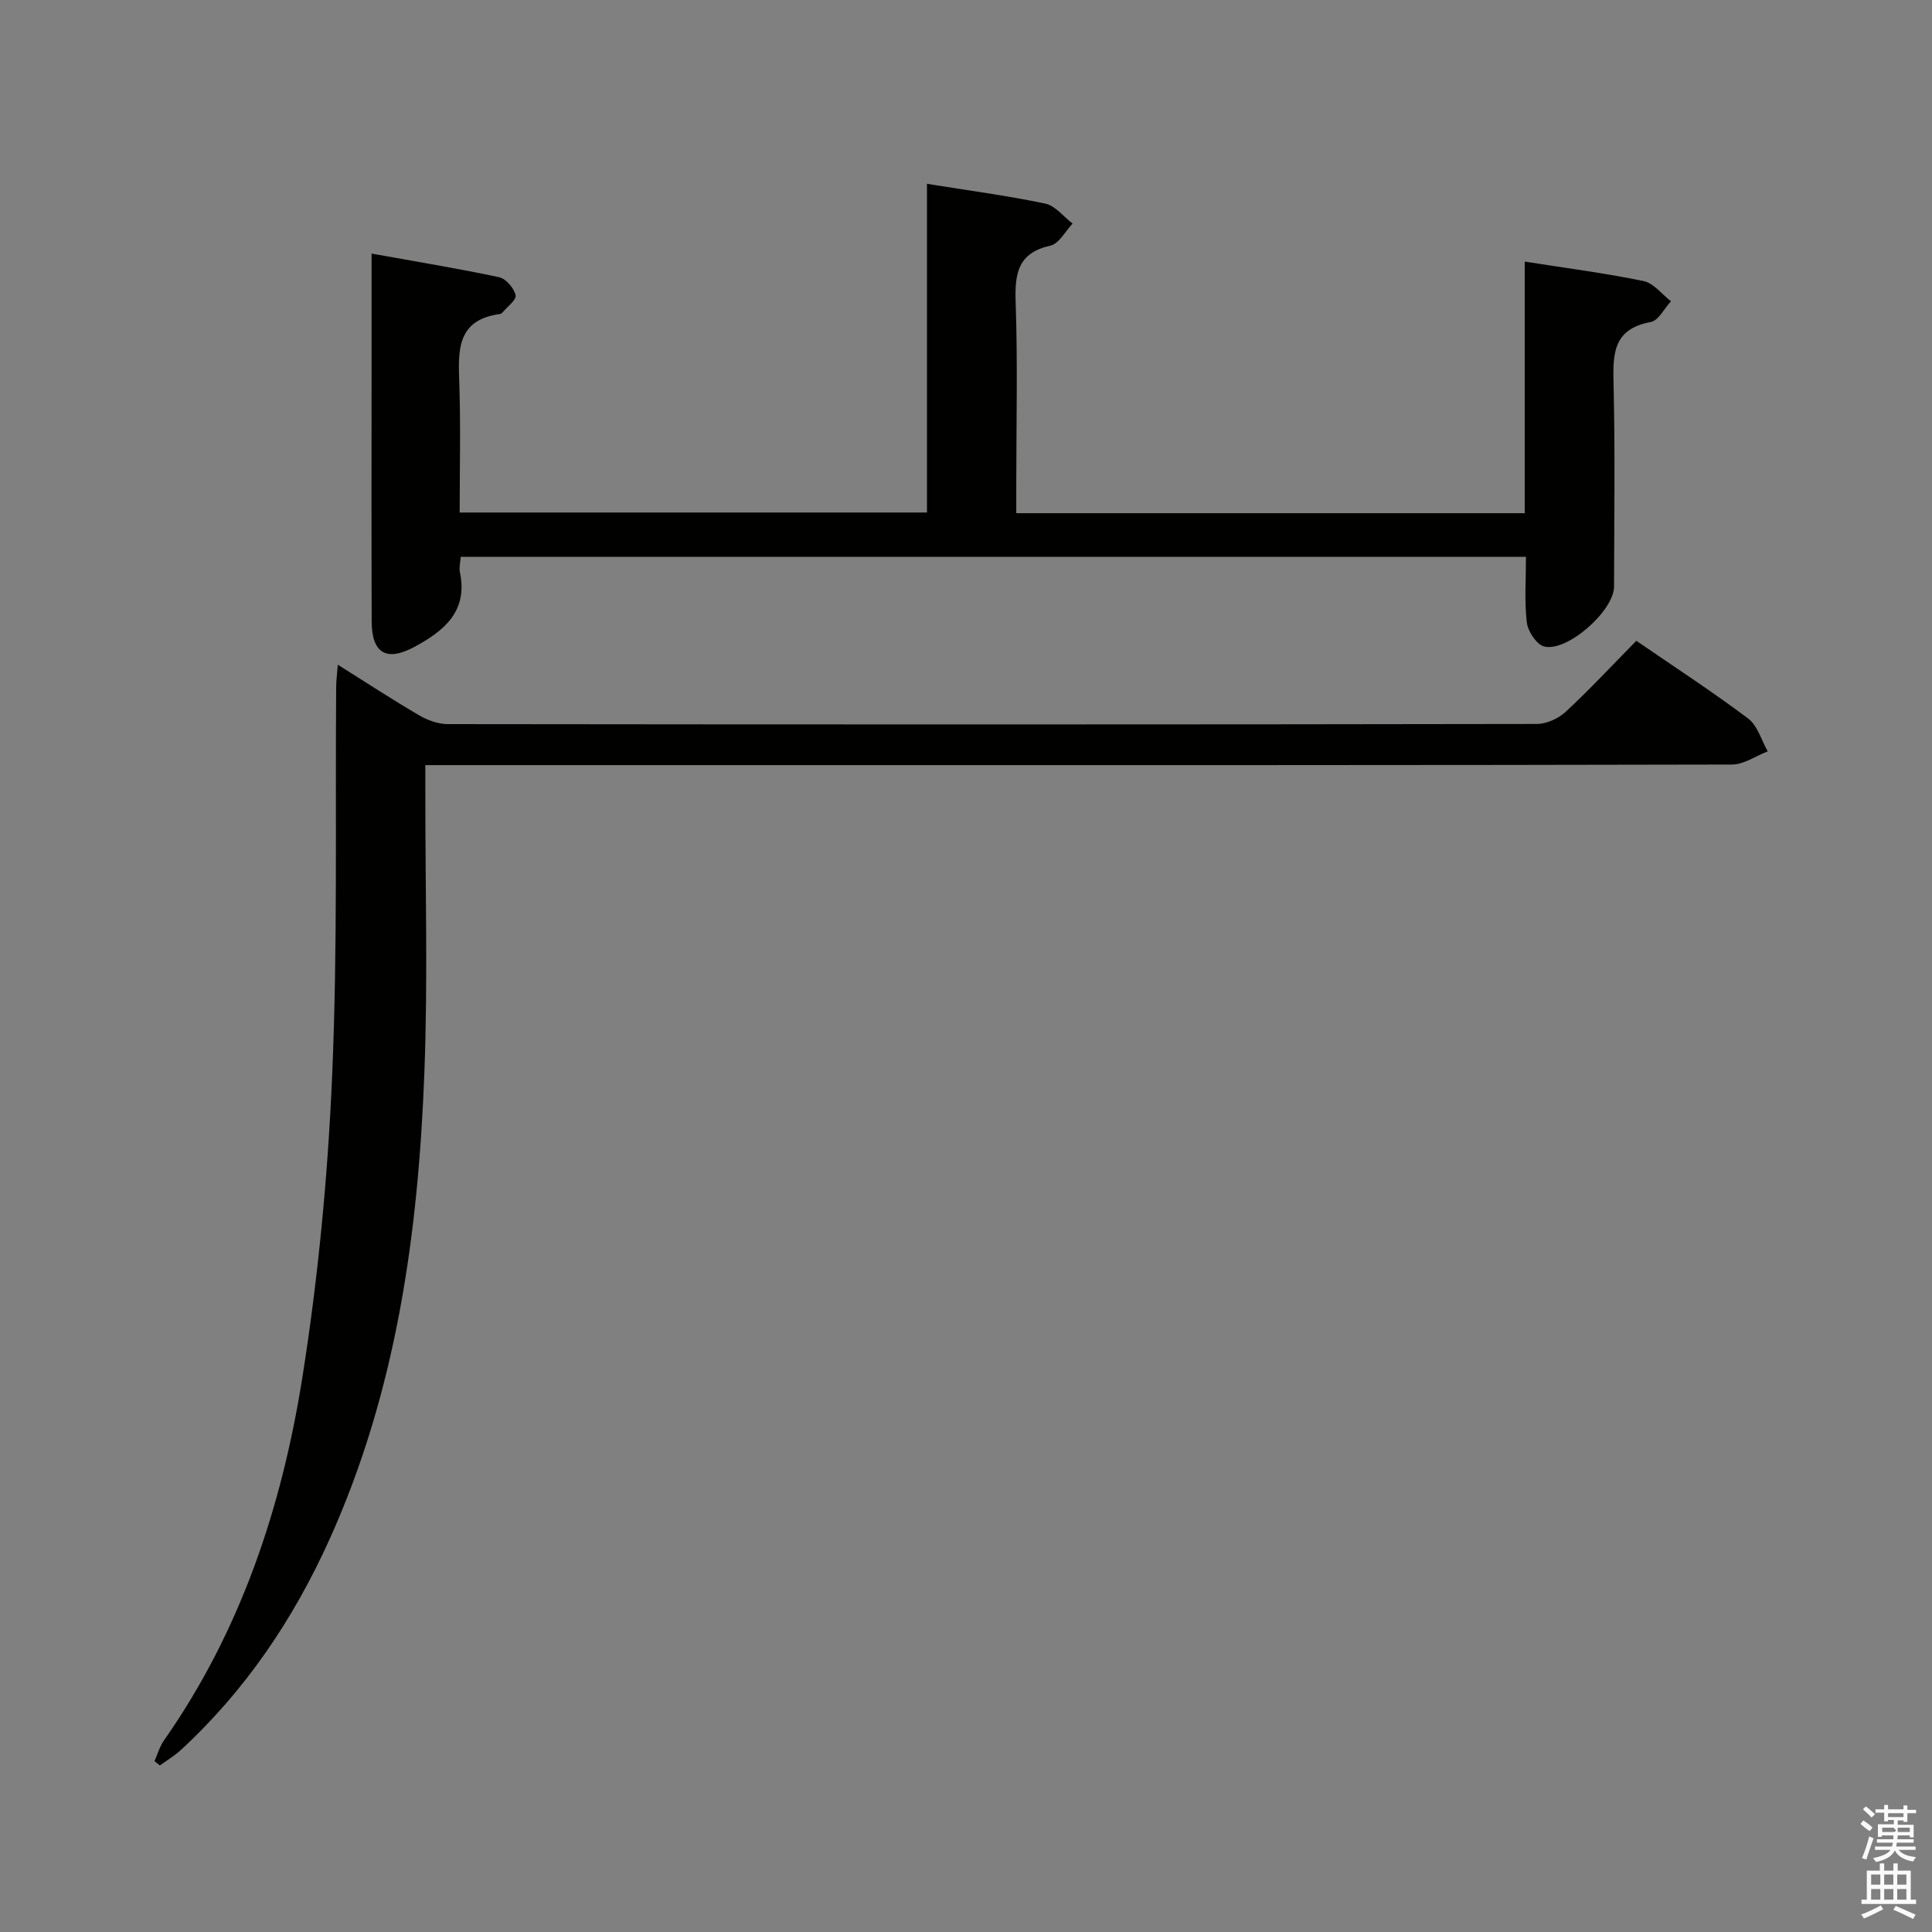 <svg enable-background="new 0 0 400 400" viewBox="0 0 400 400" xmlns="http://www.w3.org/2000/svg"><rect x="0" y="0" width="400" height="400" fill="#808080" stroke="none"/><path d="m385.2 377.6.6-.7c.6.4 1.3.9 1.9 1.5l-.6.7c-.8-.5-1.4-1-1.9-1.5zm.3 7.1c.6-1.4 1.1-2.9 1.5-4.5.3.1.6.3.9.4-.5 1.4-1 2.9-1.5 4.4zm.2-10.1.6-.6c.7.5 1.3 1.1 1.9 1.6l-.7.7c-.6-.6-1.2-1.2-1.8-1.7zm8.4-.8h.8v.9h1.8v.7h-1.8v1.8h-.8v-.3h-1.2v.9h3.3v2.6h-.8v-.4h-2.5c0 .3 0 .6-.1.8h3.4v.7h-3.5c0 .3-.1.6-.1.8h4v.7h-3.5c.7.9 1.9 1.3 3.6 1.5-.2.2-.4.5-.6.9-1.9-.3-3.2-1.1-3.8-2.3-.5 1.1-1.8 2-3.9 2.4-.2-.3-.4-.5-.6-.8 1.9-.4 3.1-.9 3.6-1.7h-3.2v-.7h3.5c.1-.2.1-.5.2-.8h-3.3v-.7h3.4c0-.2 0-.5 0-.8h-2.4v.3h-.8v-2.6h3.3v-.9h-1.2v.3h-.8v-1.8h-1.8v-.7h1.8v-.9h.8v.9h3.2zm-4.4 5.5h2.4c1-.3 0-.6 0-.9h-2.4zm1.2-3.1h3.2v-.8h-3.2zm4.4 2.2h-2.4v.9h2.5v-.9z" fill="#fafafb"/><path d="m389.2 385.8h.9v1.5h1.9v-1.5h.9v1.5h2.7v6h1.1v.9h-11.3v-.9h1.1v-6h2.7zm.2 8.7.5.8c-1.2.6-2.5 1.3-4 1.9-.2-.3-.3-.6-.6-.8 1.6-.6 3-1.3 4.1-1.9zm-2-4.3h1.9v-2.1h-1.9zm0 3.1h1.9v-2.2h-1.9zm2.7-3.1h1.9v-2.1h-1.9zm0 3.1h1.9v-2.2h-1.9zm2.4 1.3c1.4.6 2.7 1.2 4.1 1.8l-.5.9c-1.5-.7-2.8-1.4-4.1-1.9zm2.2-6.5h-1.9v2.1h1.9zm-1.9 5.2h1.9v-2.2h-1.9z" fill="#fafafb"/><g fill="#010100"><path d="m31.99 364.62c.64-1.44 1.07-3.03 1.96-4.29 15.9-22.68 24.42-48.35 28.67-75.27 3.26-20.63 5.26-41.57 6.15-62.44 1.15-26.77.62-53.61.83-80.41.01-1.28.18-2.55.34-4.59 5.93 3.72 11.3 7.24 16.83 10.47 1.76 1.03 3.95 1.83 5.95 1.83 75.15.09 150.29.1 225.44-.03 2.03 0 4.49-1.12 6-2.52 4.99-4.63 9.64-9.64 14.62-14.7 7.96 5.46 15.74 10.52 23.14 16.08 1.96 1.47 2.75 4.5 4.07 6.81-2.47.95-4.93 2.72-7.4 2.73-63.48.15-126.97.12-190.45.12-24.49 0-48.99 0-73.48 0-1.97 0-3.94 0-6.6 0v5.74c-.02 19.33.54 38.68-.2 57.98-1.26 33.2-5.77 65.86-19.63 96.56-7.48 16.57-17.46 31.36-30.88 43.71-1.29 1.18-2.83 2.09-4.26 3.12-.36-.29-.73-.6-1.1-.9z"/><path d="m95.39 115.28c-.08 1.21-.37 2.22-.18 3.13 1.72 8.13-3.23 12.19-9.39 15.51-5.81 3.13-8.85 1.37-8.87-5.31-.06-17.83-.02-35.65-.02-53.48 0-7.3 0-14.6 0-22.63 9.2 1.66 17.84 3.07 26.39 4.89 1.42.3 3.1 2.26 3.43 3.73.22.96-1.77 2.42-2.79 3.65-.1.12-.28.22-.43.24-9.19 1.23-8.65 7.84-8.43 14.65.29 8.64.07 17.31.07 26.45h96.75c0-22.69 0-45.26 0-68.05 8.52 1.37 16.56 2.43 24.48 4.09 2.09.44 3.79 2.71 5.67 4.14-1.51 1.58-2.81 4.16-4.58 4.56-6.75 1.5-7.41 5.74-7.21 11.68.44 12.65.13 25.32.13 37.98v5.74h105.27c0-17.35 0-34.57 0-52.09 8.63 1.36 16.68 2.39 24.6 4.03 2.09.43 3.8 2.74 5.68 4.18-1.39 1.49-2.59 4.01-4.19 4.3-8.1 1.48-7.84 7.01-7.69 13.3.32 13.82.12 27.65.09 41.48-.01 4.99-9.72 13.63-14.49 12.39-1.57-.41-3.35-3.14-3.57-4.98-.52-4.39-.17-8.89-.17-13.58-73.85 0-147.05 0-220.55 0z"/></g></svg>
